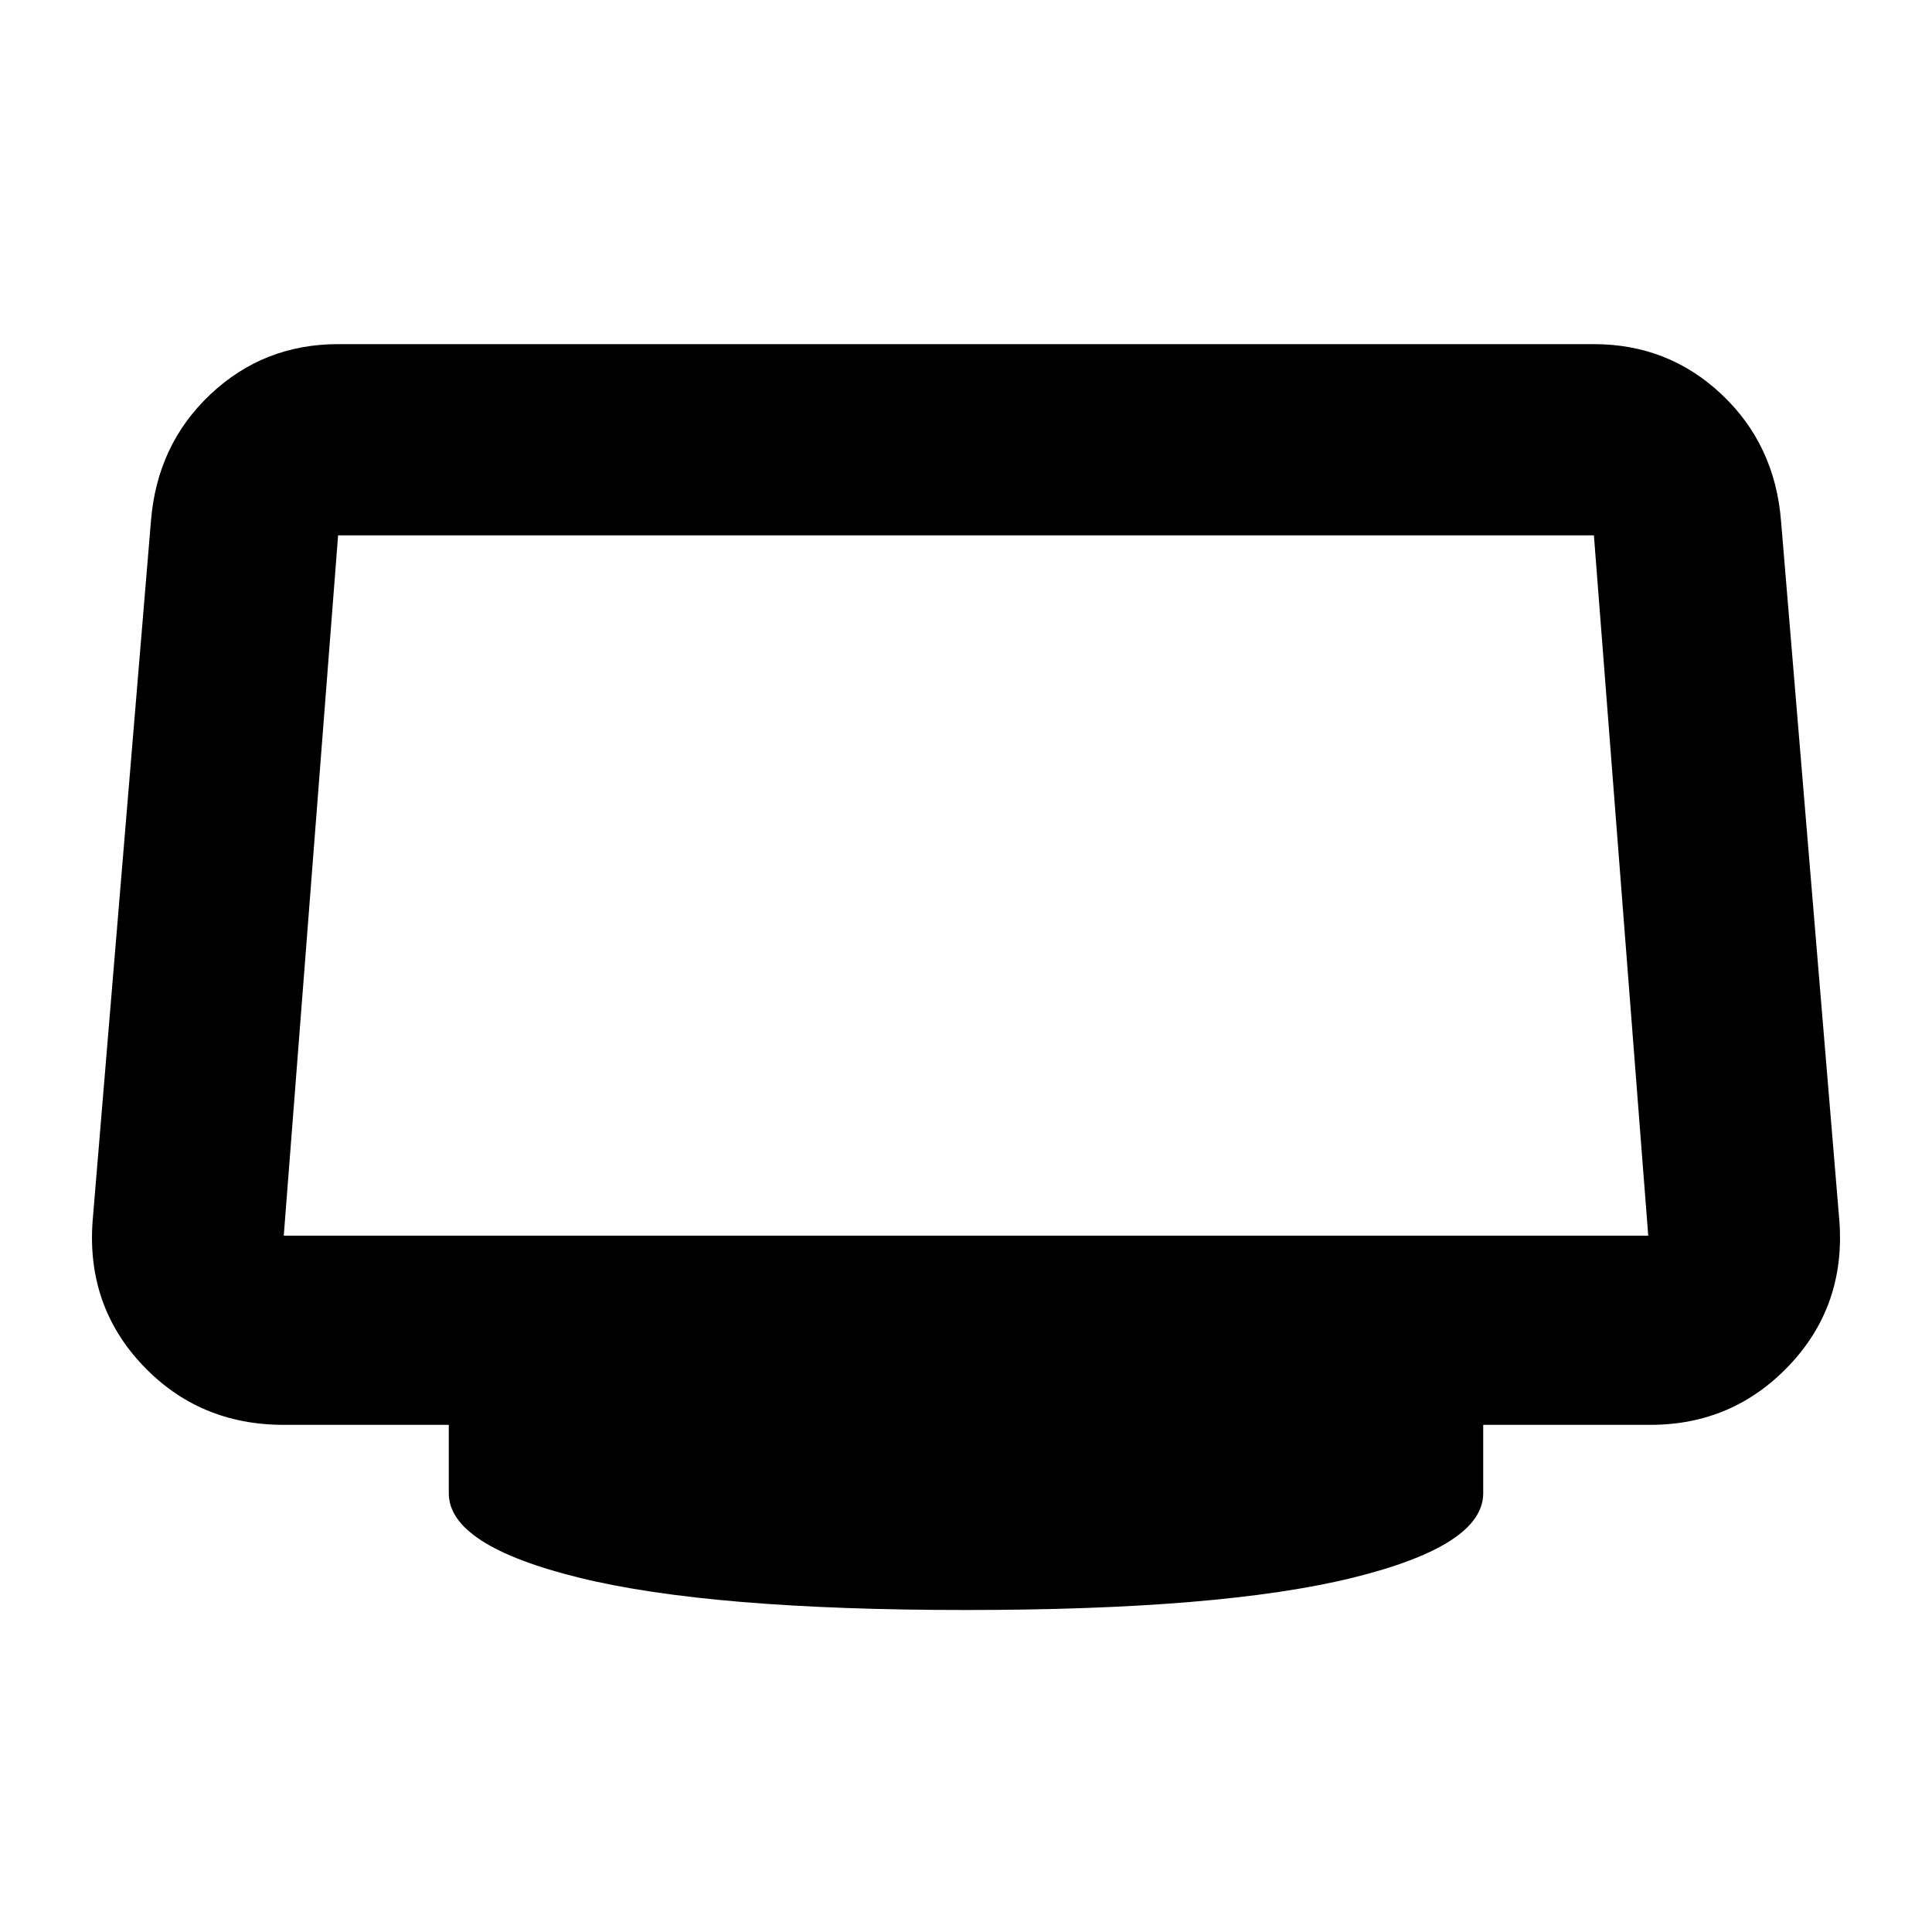 <svg xmlns="http://www.w3.org/2000/svg" height="48" width="48"><path d="M24 40Q17.65 40 14.4 39.2Q11.15 38.4 11.15 37.1V35.4H7.05Q4.95 35.4 3.55 33.925Q2.15 32.45 2.3 30.35L3.75 12.95Q3.9 11.05 5.225 9.8Q6.55 8.55 8.4 8.55H39.6Q41.45 8.55 42.775 9.8Q44.1 11.05 44.25 12.95L45.7 30.35Q45.85 32.45 44.45 33.925Q43.05 35.4 41 35.4H36.85V37.1Q36.85 38.4 33.6 39.2Q30.35 40 24 40ZM7.05 30.7H40.95Q40.95 30.7 40.95 30.7Q40.95 30.7 40.95 30.7L39.6 13.3Q39.6 13.3 39.6 13.3Q39.6 13.3 39.6 13.3H8.4Q8.4 13.3 8.4 13.3Q8.4 13.3 8.4 13.3L7.05 30.7Q7.05 30.7 7.05 30.7Q7.05 30.7 7.05 30.7Z"/></svg>